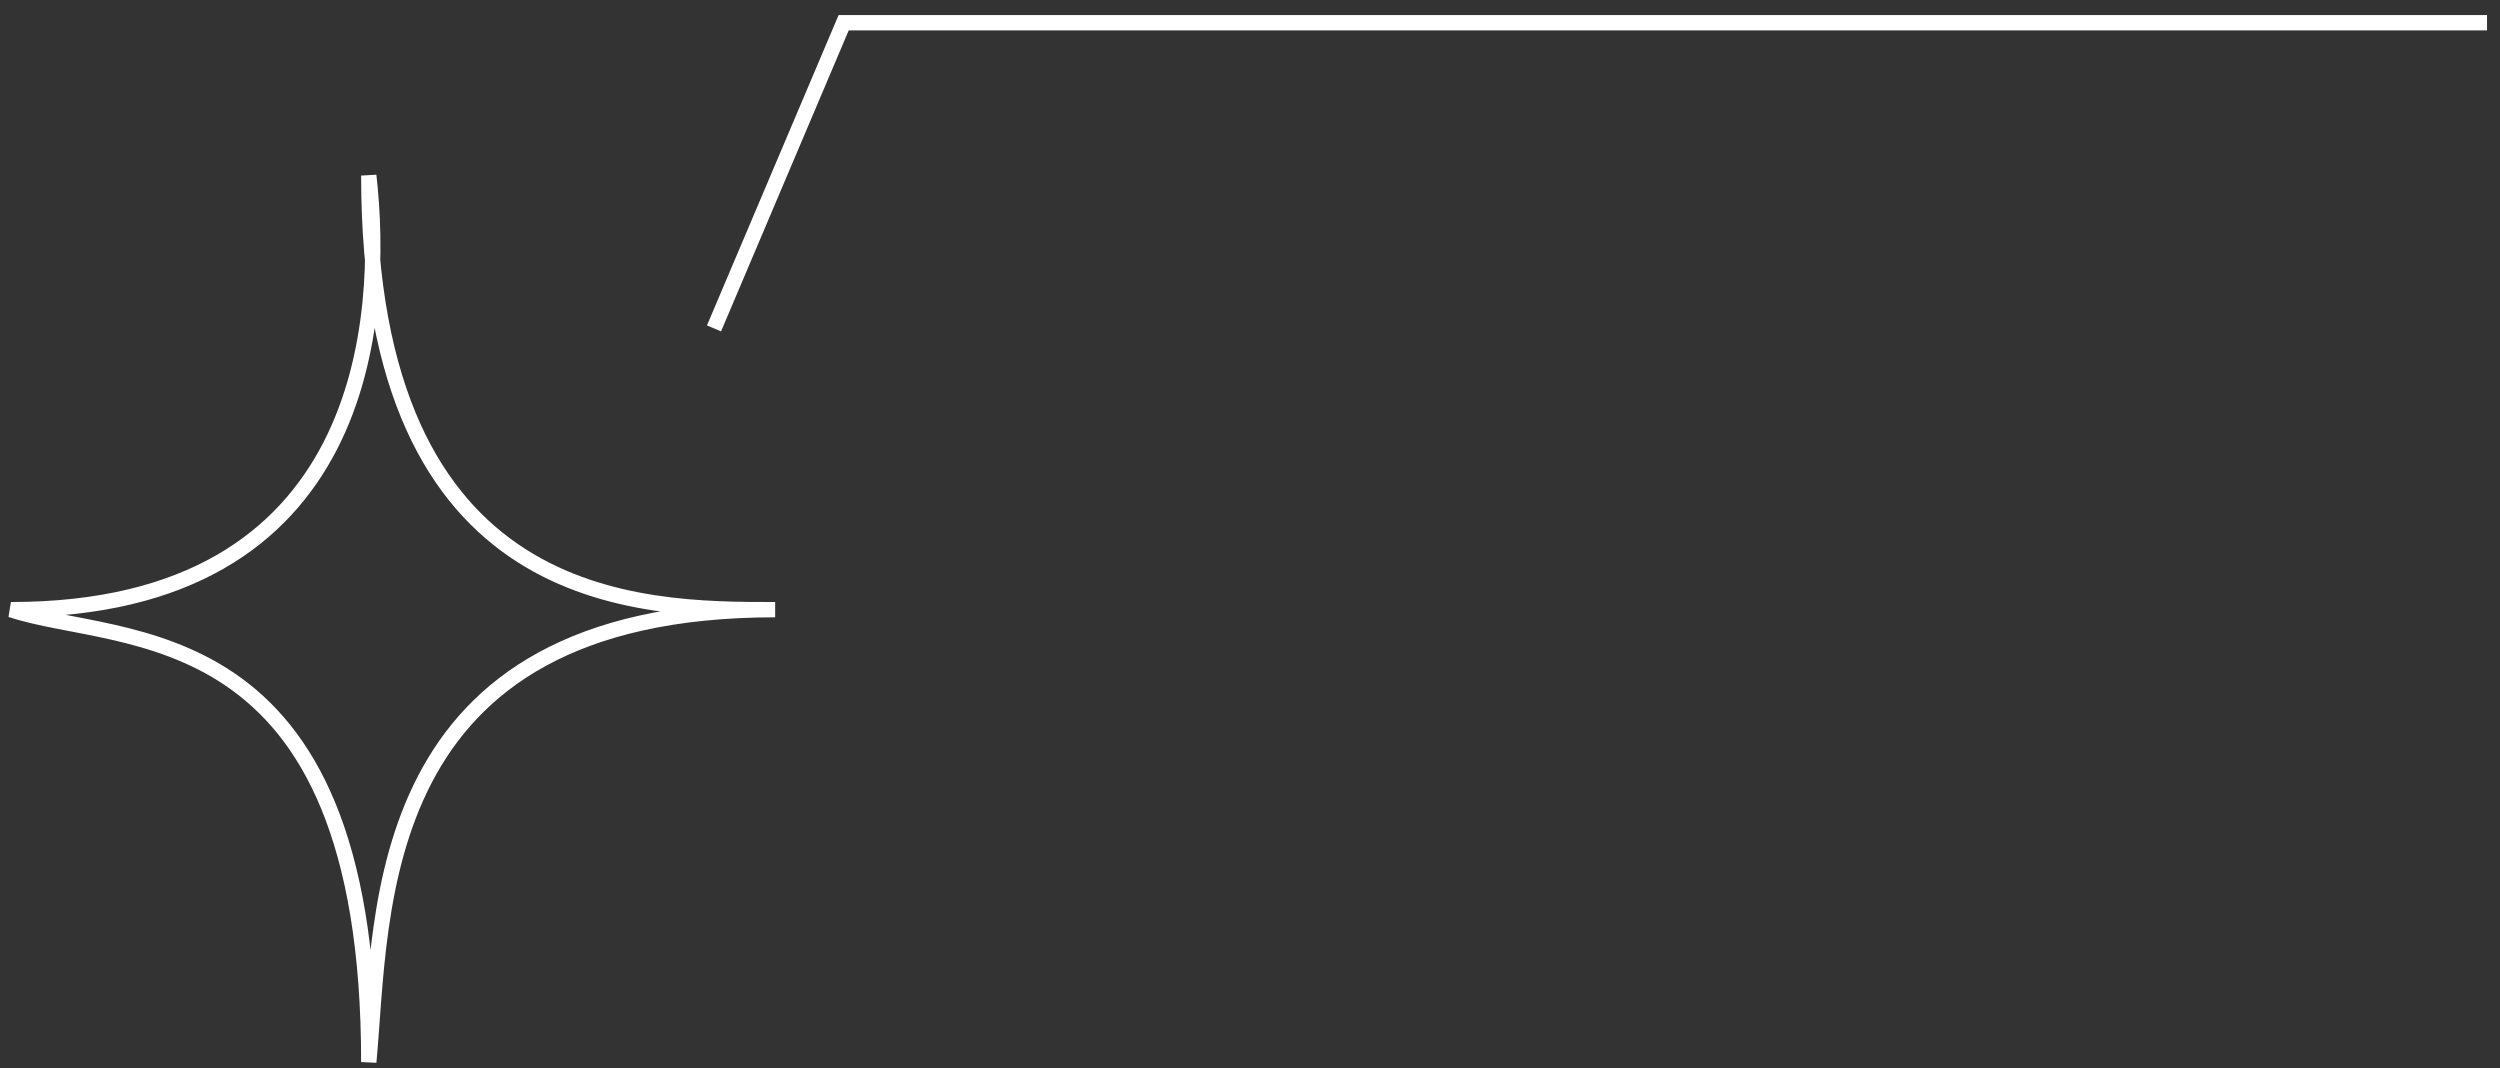 <svg width="110" height="47" viewBox="0 0 110 47" fill="none" xmlns="http://www.w3.org/2000/svg">
<rect x="0" y="0" width="110" height="47" fill="#333333" stroke="none"/>
<path d="M16.226 7.725C16.938 14.002 16.226 26.825 0.48 26.825C5.284 28.439 16.226 26.825 16.226 46.731C16.849 40.096 16.226 26.825 34.107 26.825C28.146 26.825 16.226 26.825 16.226 7.725Z" stroke="white" stroke-width="0.673"/>
<path d="M31.416 14.45L37.121 1H109.429" stroke="white" stroke-width="0.673"/>
</svg>
